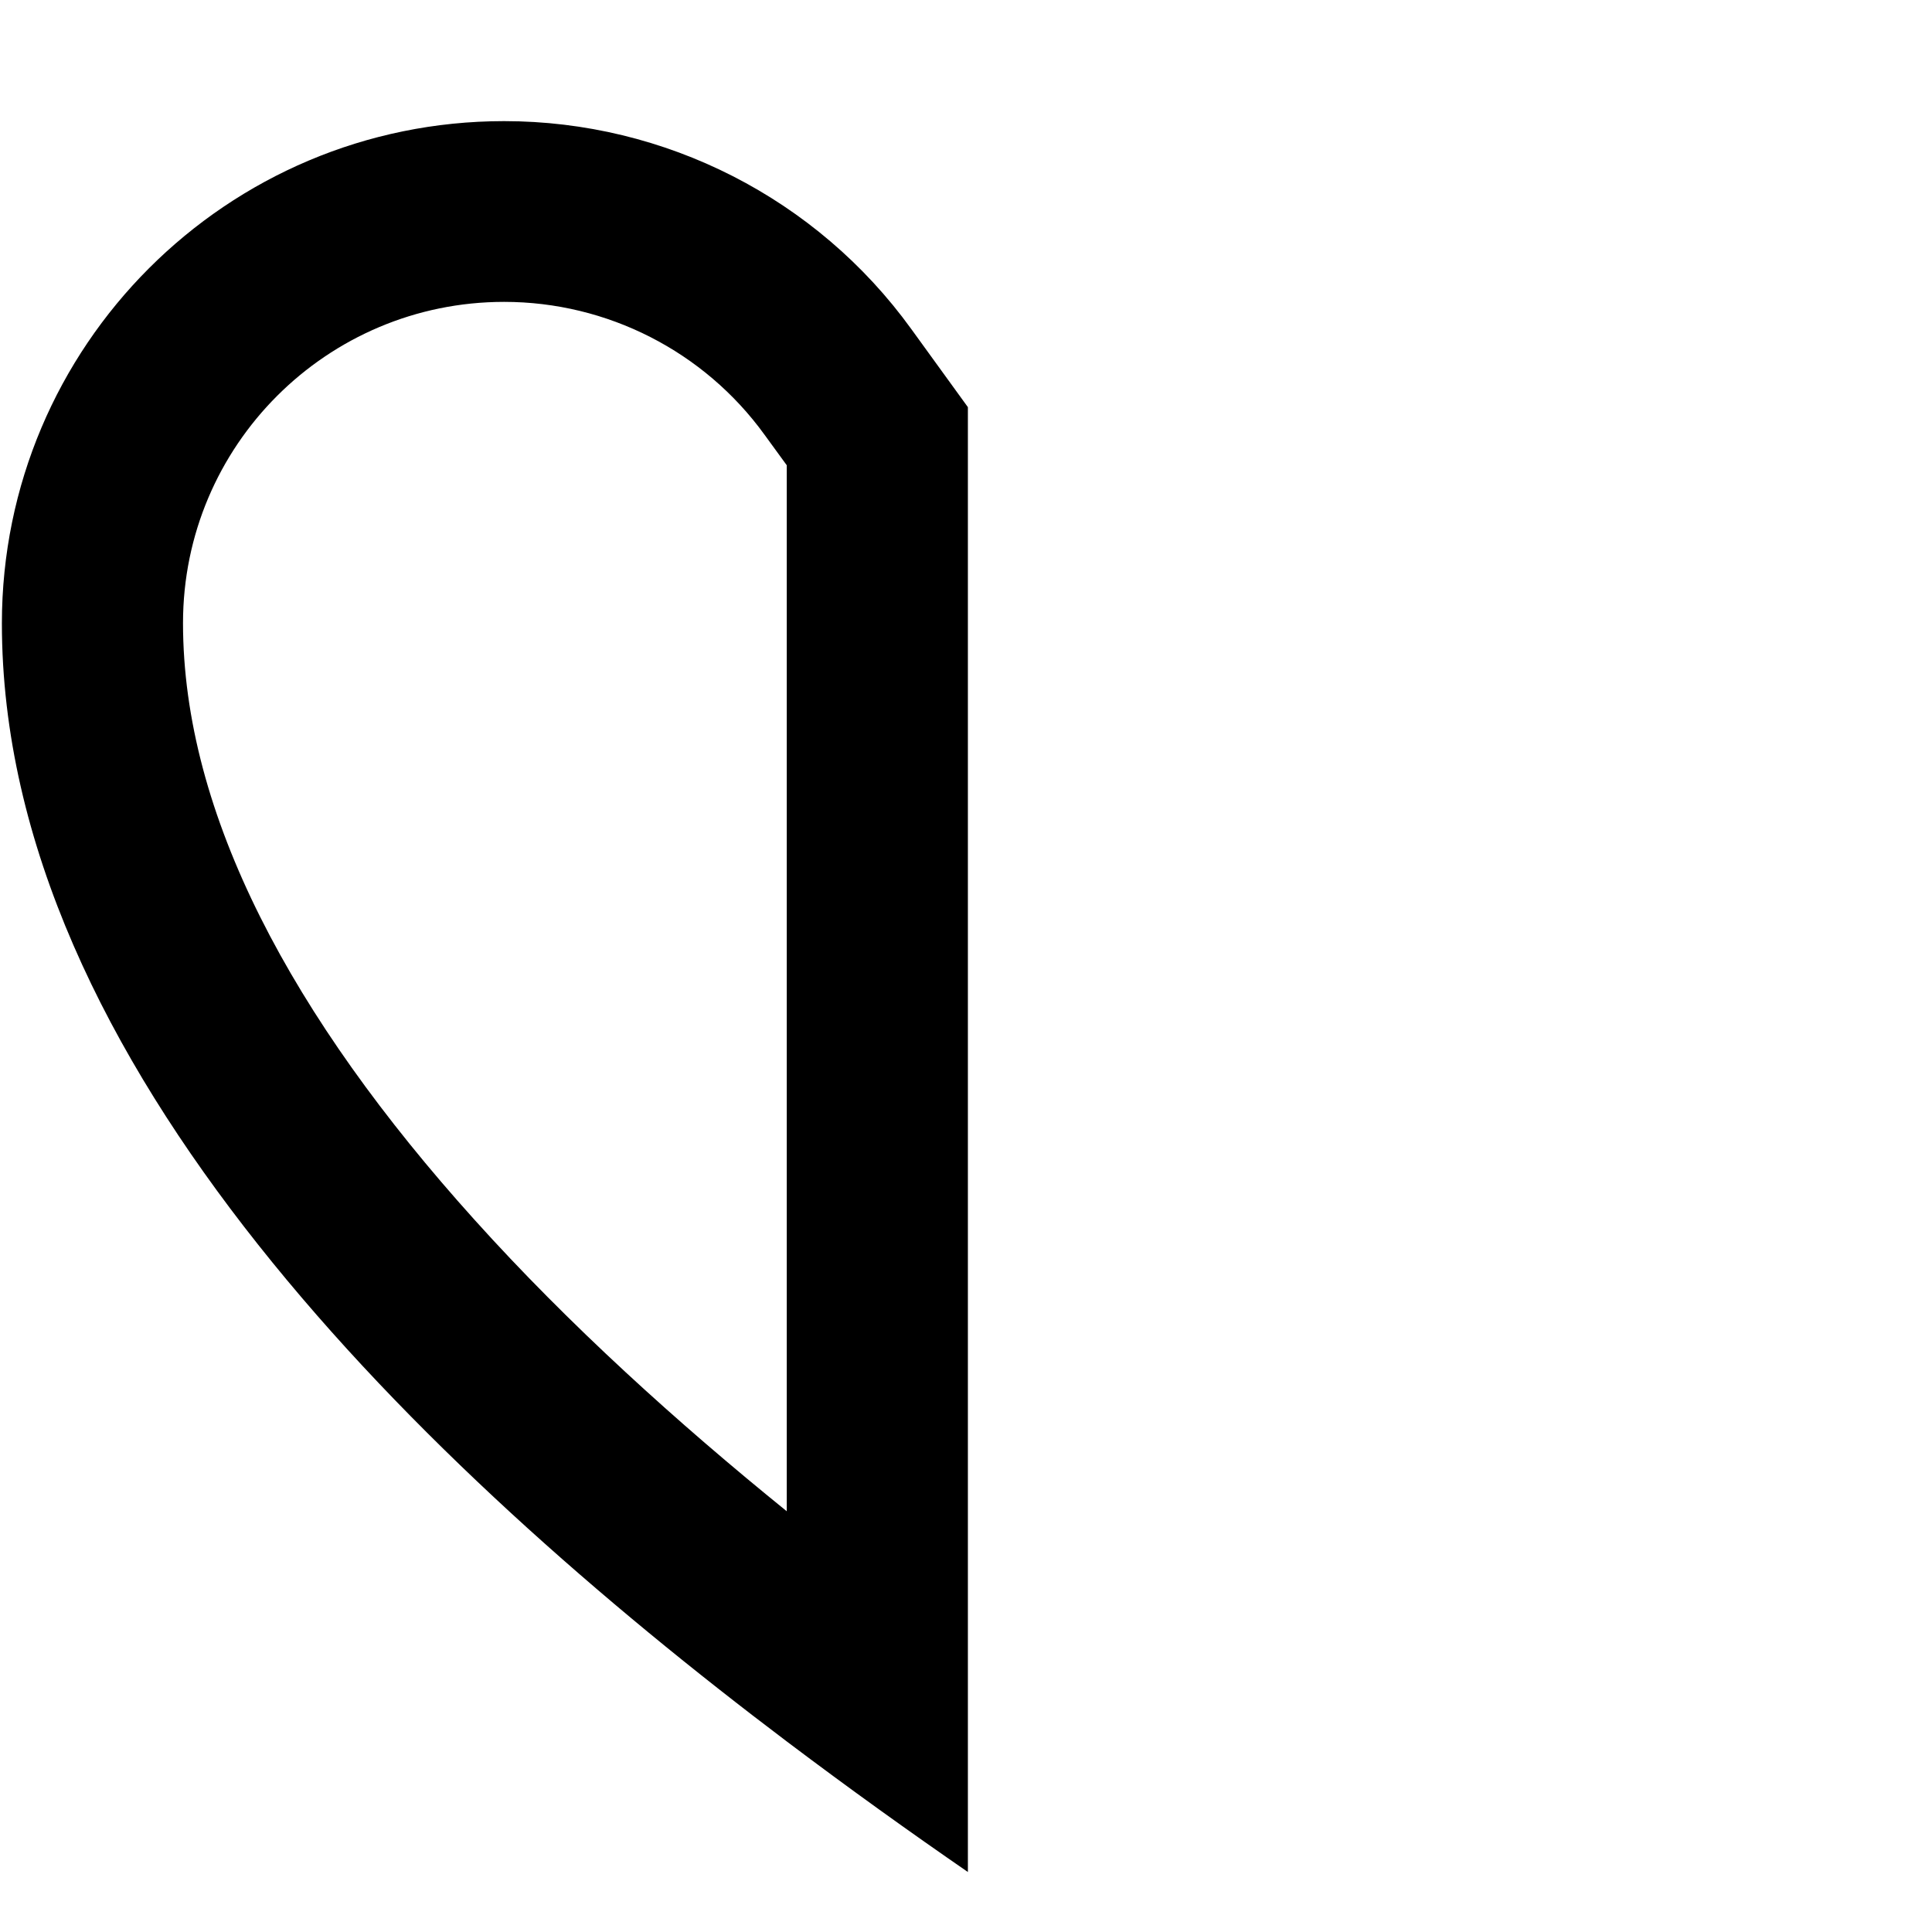 <svg fill="currentColor" xmlns="http://www.w3.org/2000/svg" viewBox="0 0 512 512"><!--! Font Awesome Pro 7.0.1 by @fontawesome - https://fontawesome.com License - https://fontawesome.com/license (Commercial License) Copyright 2025 Fonticons, Inc. --><path fill="currentColor" d="M208.5 123.4l0 277.1c-28.9-23.4-57.7-49.4-82.8-77.3-48.3-53.6-77.2-107.4-77.2-158.1 0-47 38.1-85.1 85.1-85.1 27.3 0 53 13.1 69 35.2l5.9 8.1zm48-15.5l-15-20.7c-25-34.6-65.2-55.1-107.9-55.1-73.5 0-133.1 59.6-133.1 133.1 0 116.6 111.6 223.5 208 296.3 16.7 12.6 32.9 24.2 48 34.6l0-388.2z"/></svg>